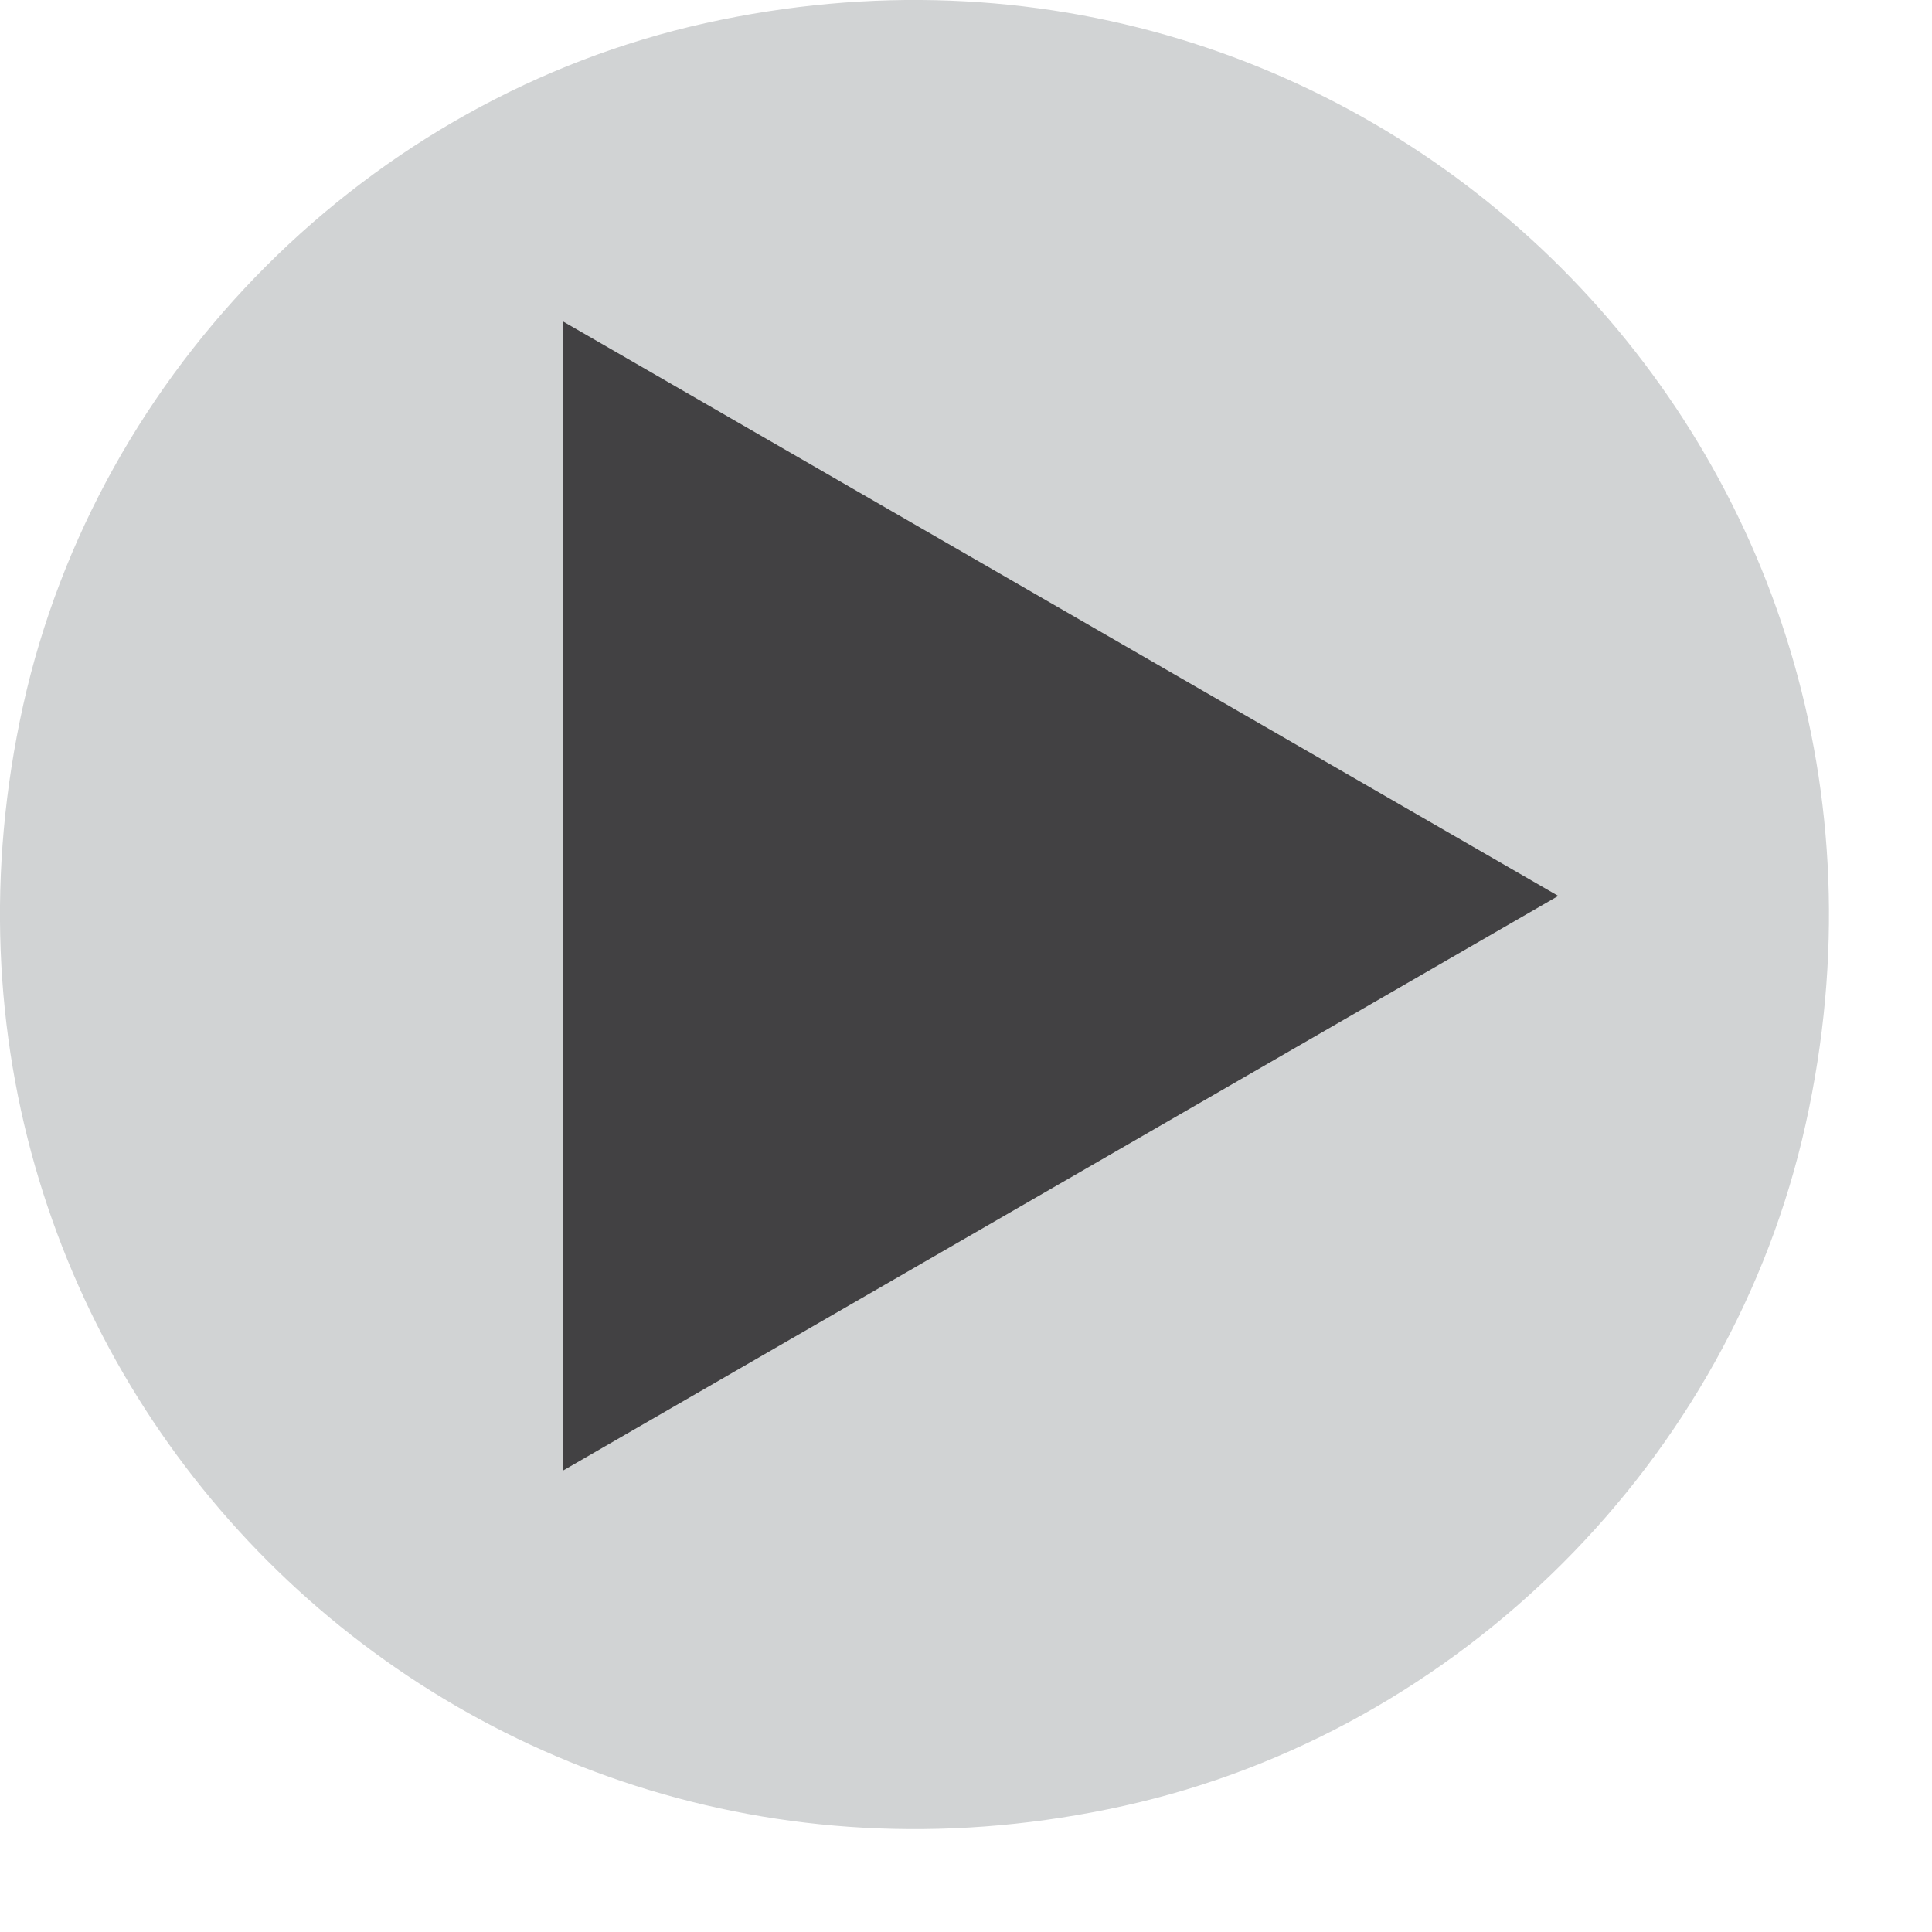 <?xml version="1.0" encoding="utf-8"?>
<!-- Generator: Adobe Illustrator 18.0.0, SVG Export Plug-In . SVG Version: 6.00 Build 0)  -->
<!DOCTYPE svg PUBLIC "-//W3C//DTD SVG 1.1//EN" "http://www.w3.org/Graphics/SVG/1.1/DTD/svg11.dtd">
<svg version="1.1" id="Layer_1" xmlns="http://www.w3.org/2000/svg" xmlns:xlink="http://www.w3.org/1999/xlink" x="0px" y="0px"
	 viewBox="0 0 11 11" enable-background="new 0 0 11 11" xml:space="preserve">
<g id="XMLID_27_">
	<path id="XMLID_91_" fill="#D1D3D4" d="M0.132,4.015C-0.71,7.814,2.6,11.124,6.398,10.282c1.914-0.424,3.459-1.969,3.883-3.883
		C11.124,2.6,7.814-0.71,4.015,0.132C2.101,0.557,0.557,2.101,0.132,4.015z"/>
	<g id="XMLID_28_">
		<g id="XMLID_32_">
			<g id="XMLID_33_">
				<polygon id="XMLID_34_" fill="#424143" points="3.207,1.831 8.872,5.101 3.207,8.372 				"/>
			</g>
		</g>
	</g>
</g>
</svg>
